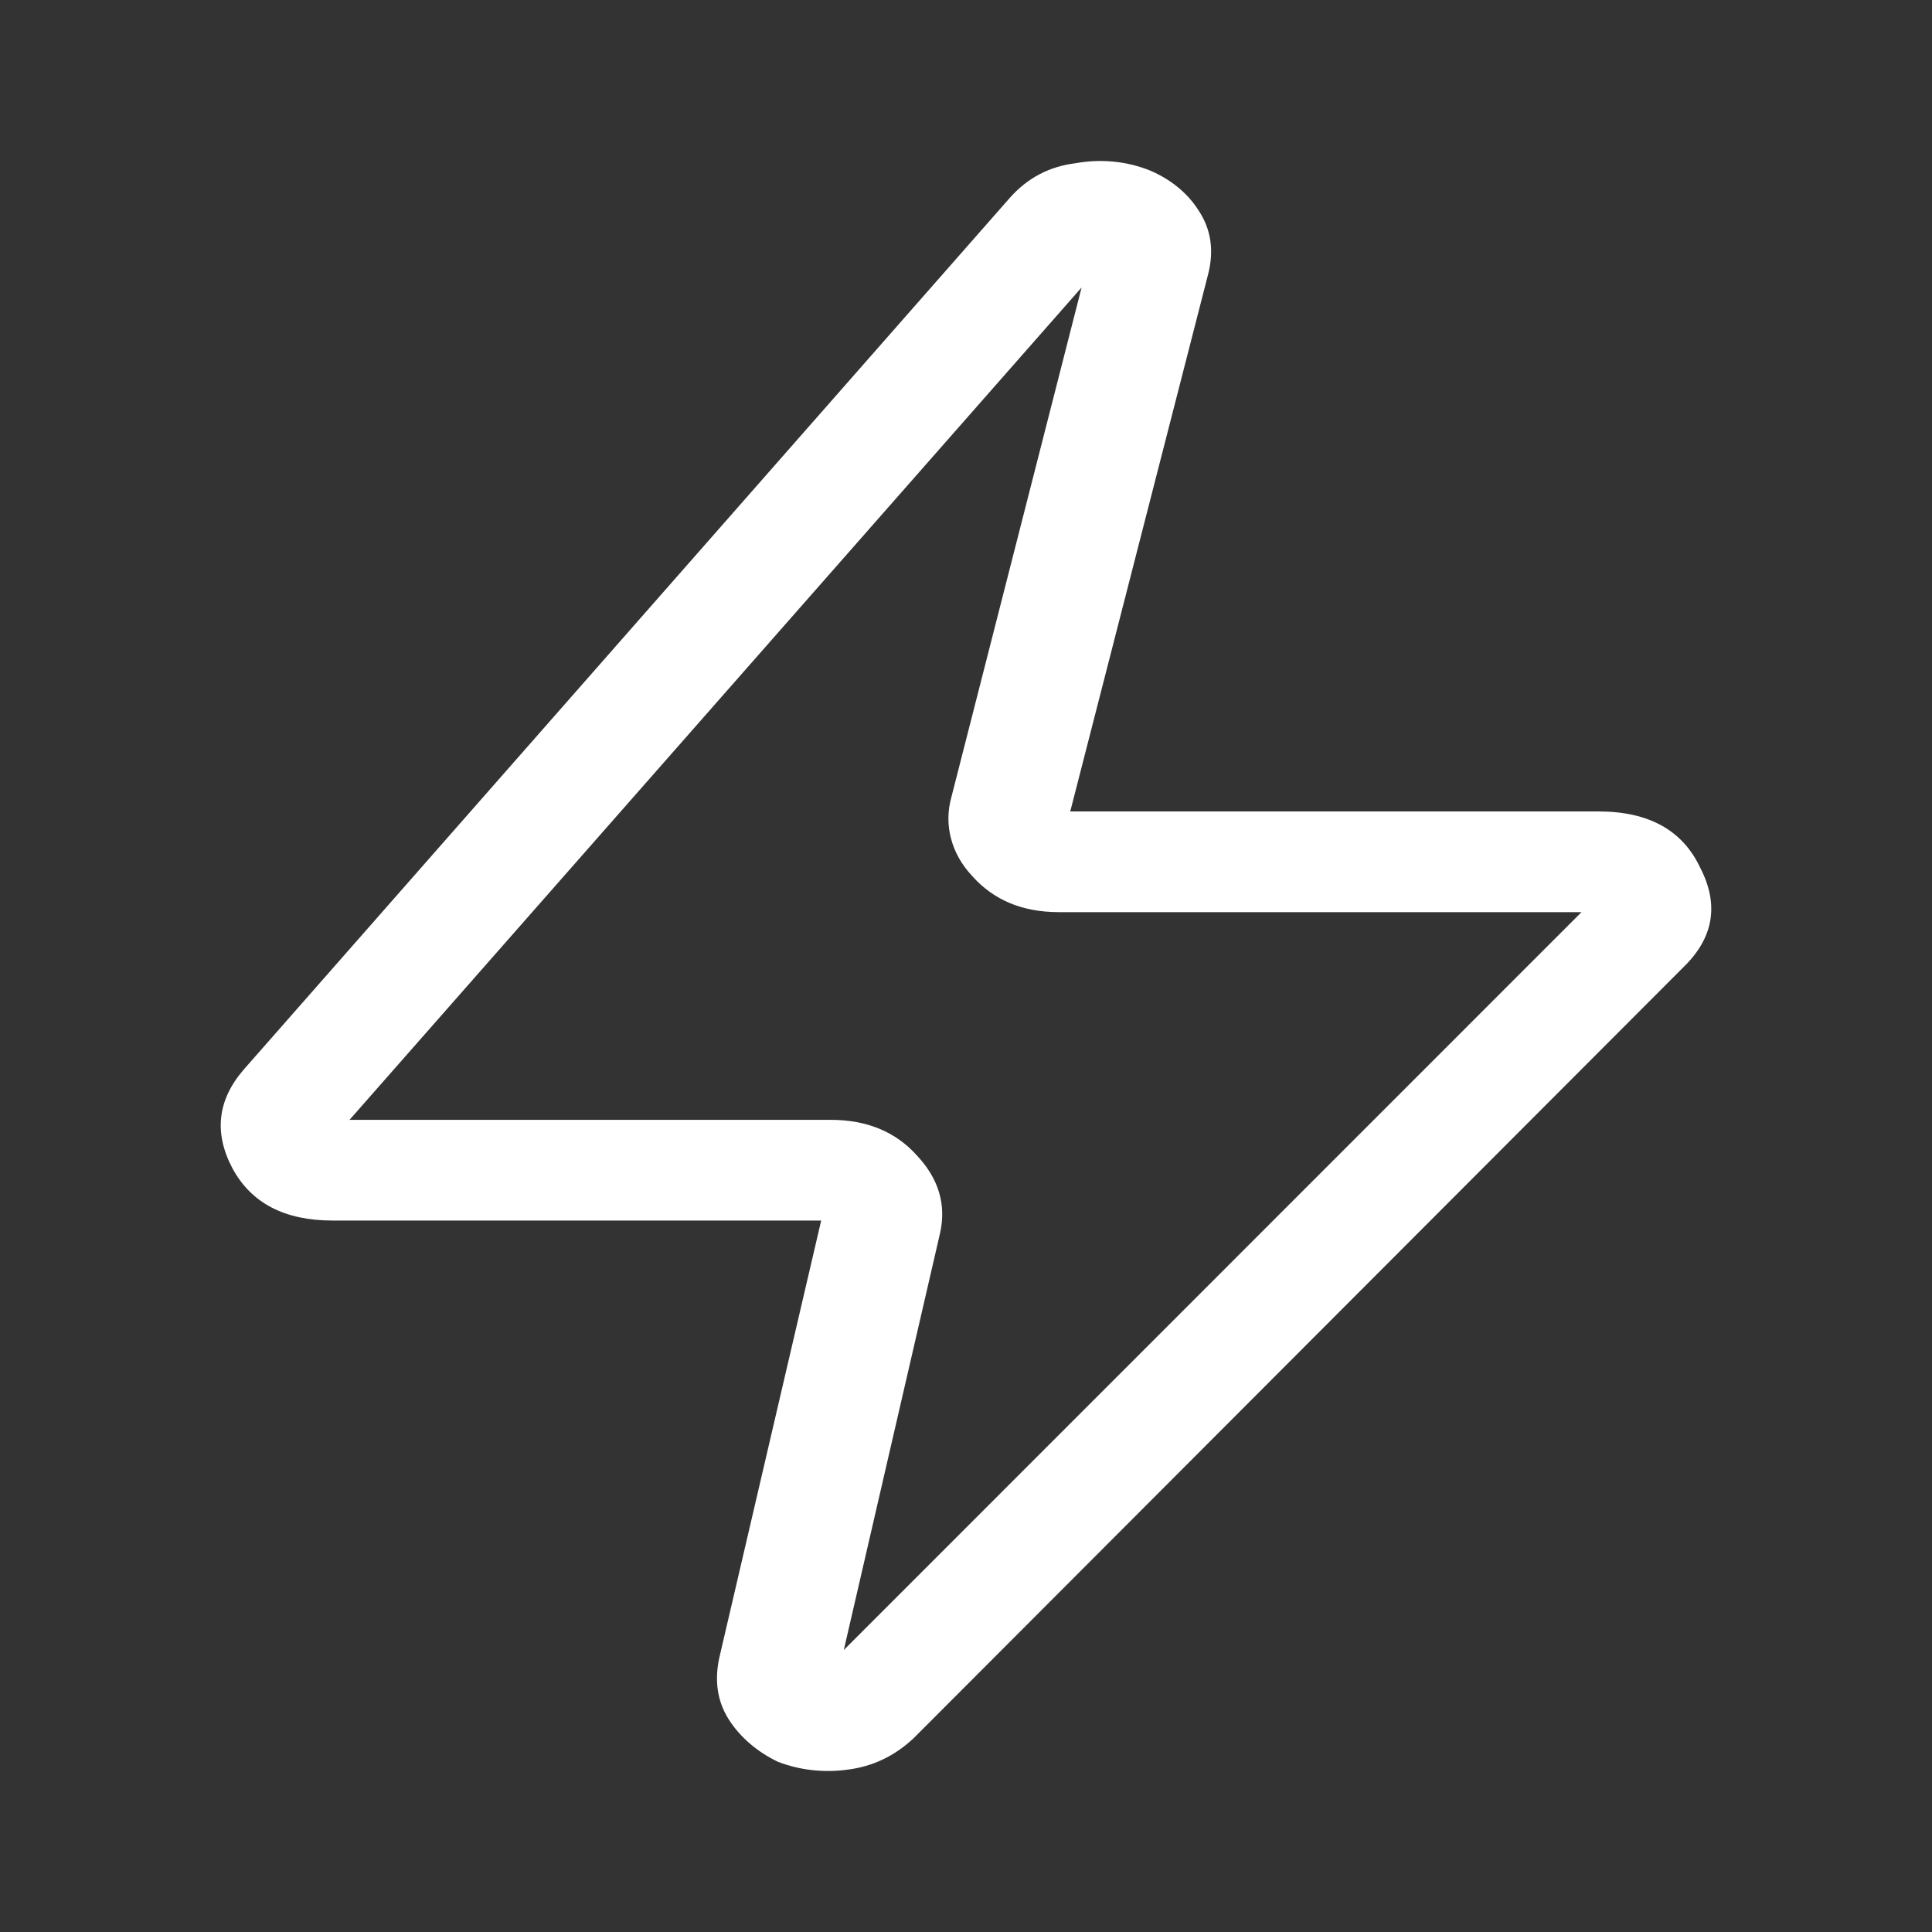 <svg width="24" height="24" viewBox="0 0 24 24" fill="none" xmlns="http://www.w3.org/2000/svg">
<rect x="0" y="0" width="24" height="24" fill="#333333" stroke="none"/>
<path d="M13.436 3.571L4.342 13.911H10.318C10.771 13.911 11.131 14.061 11.396 14.36C11.662 14.647 11.756 14.966 11.678 15.318L10.482 20.497L19.646 11.331H13.154C12.701 11.331 12.342 11.181 12.076 10.881C11.948 10.745 11.858 10.586 11.814 10.417C11.769 10.248 11.771 10.072 11.818 9.904L13.436 3.571ZM14.256 2.106C14.527 2.214 14.749 2.392 14.889 2.614C15.045 2.848 15.084 3.116 15.006 3.414L13.295 10.08H19.857C20.482 10.08 20.904 10.314 21.123 10.784C21.357 11.24 21.287 11.65 20.913 12.014L11.35 21.592C11.115 21.813 10.842 21.944 10.53 21.983C10.236 22.024 9.933 21.99 9.662 21.885C9.403 21.76 9.192 21.578 9.052 21.358C8.912 21.136 8.873 20.882 8.935 20.595L10.201 15.162H4.131C3.537 15.162 3.123 14.947 2.889 14.516C2.654 14.074 2.701 13.663 3.029 13.285L12.545 2.457C12.764 2.21 13.037 2.067 13.365 2.027C13.664 1.973 13.976 2 14.255 2.106H14.256Z" fill="white"/>
</svg>
